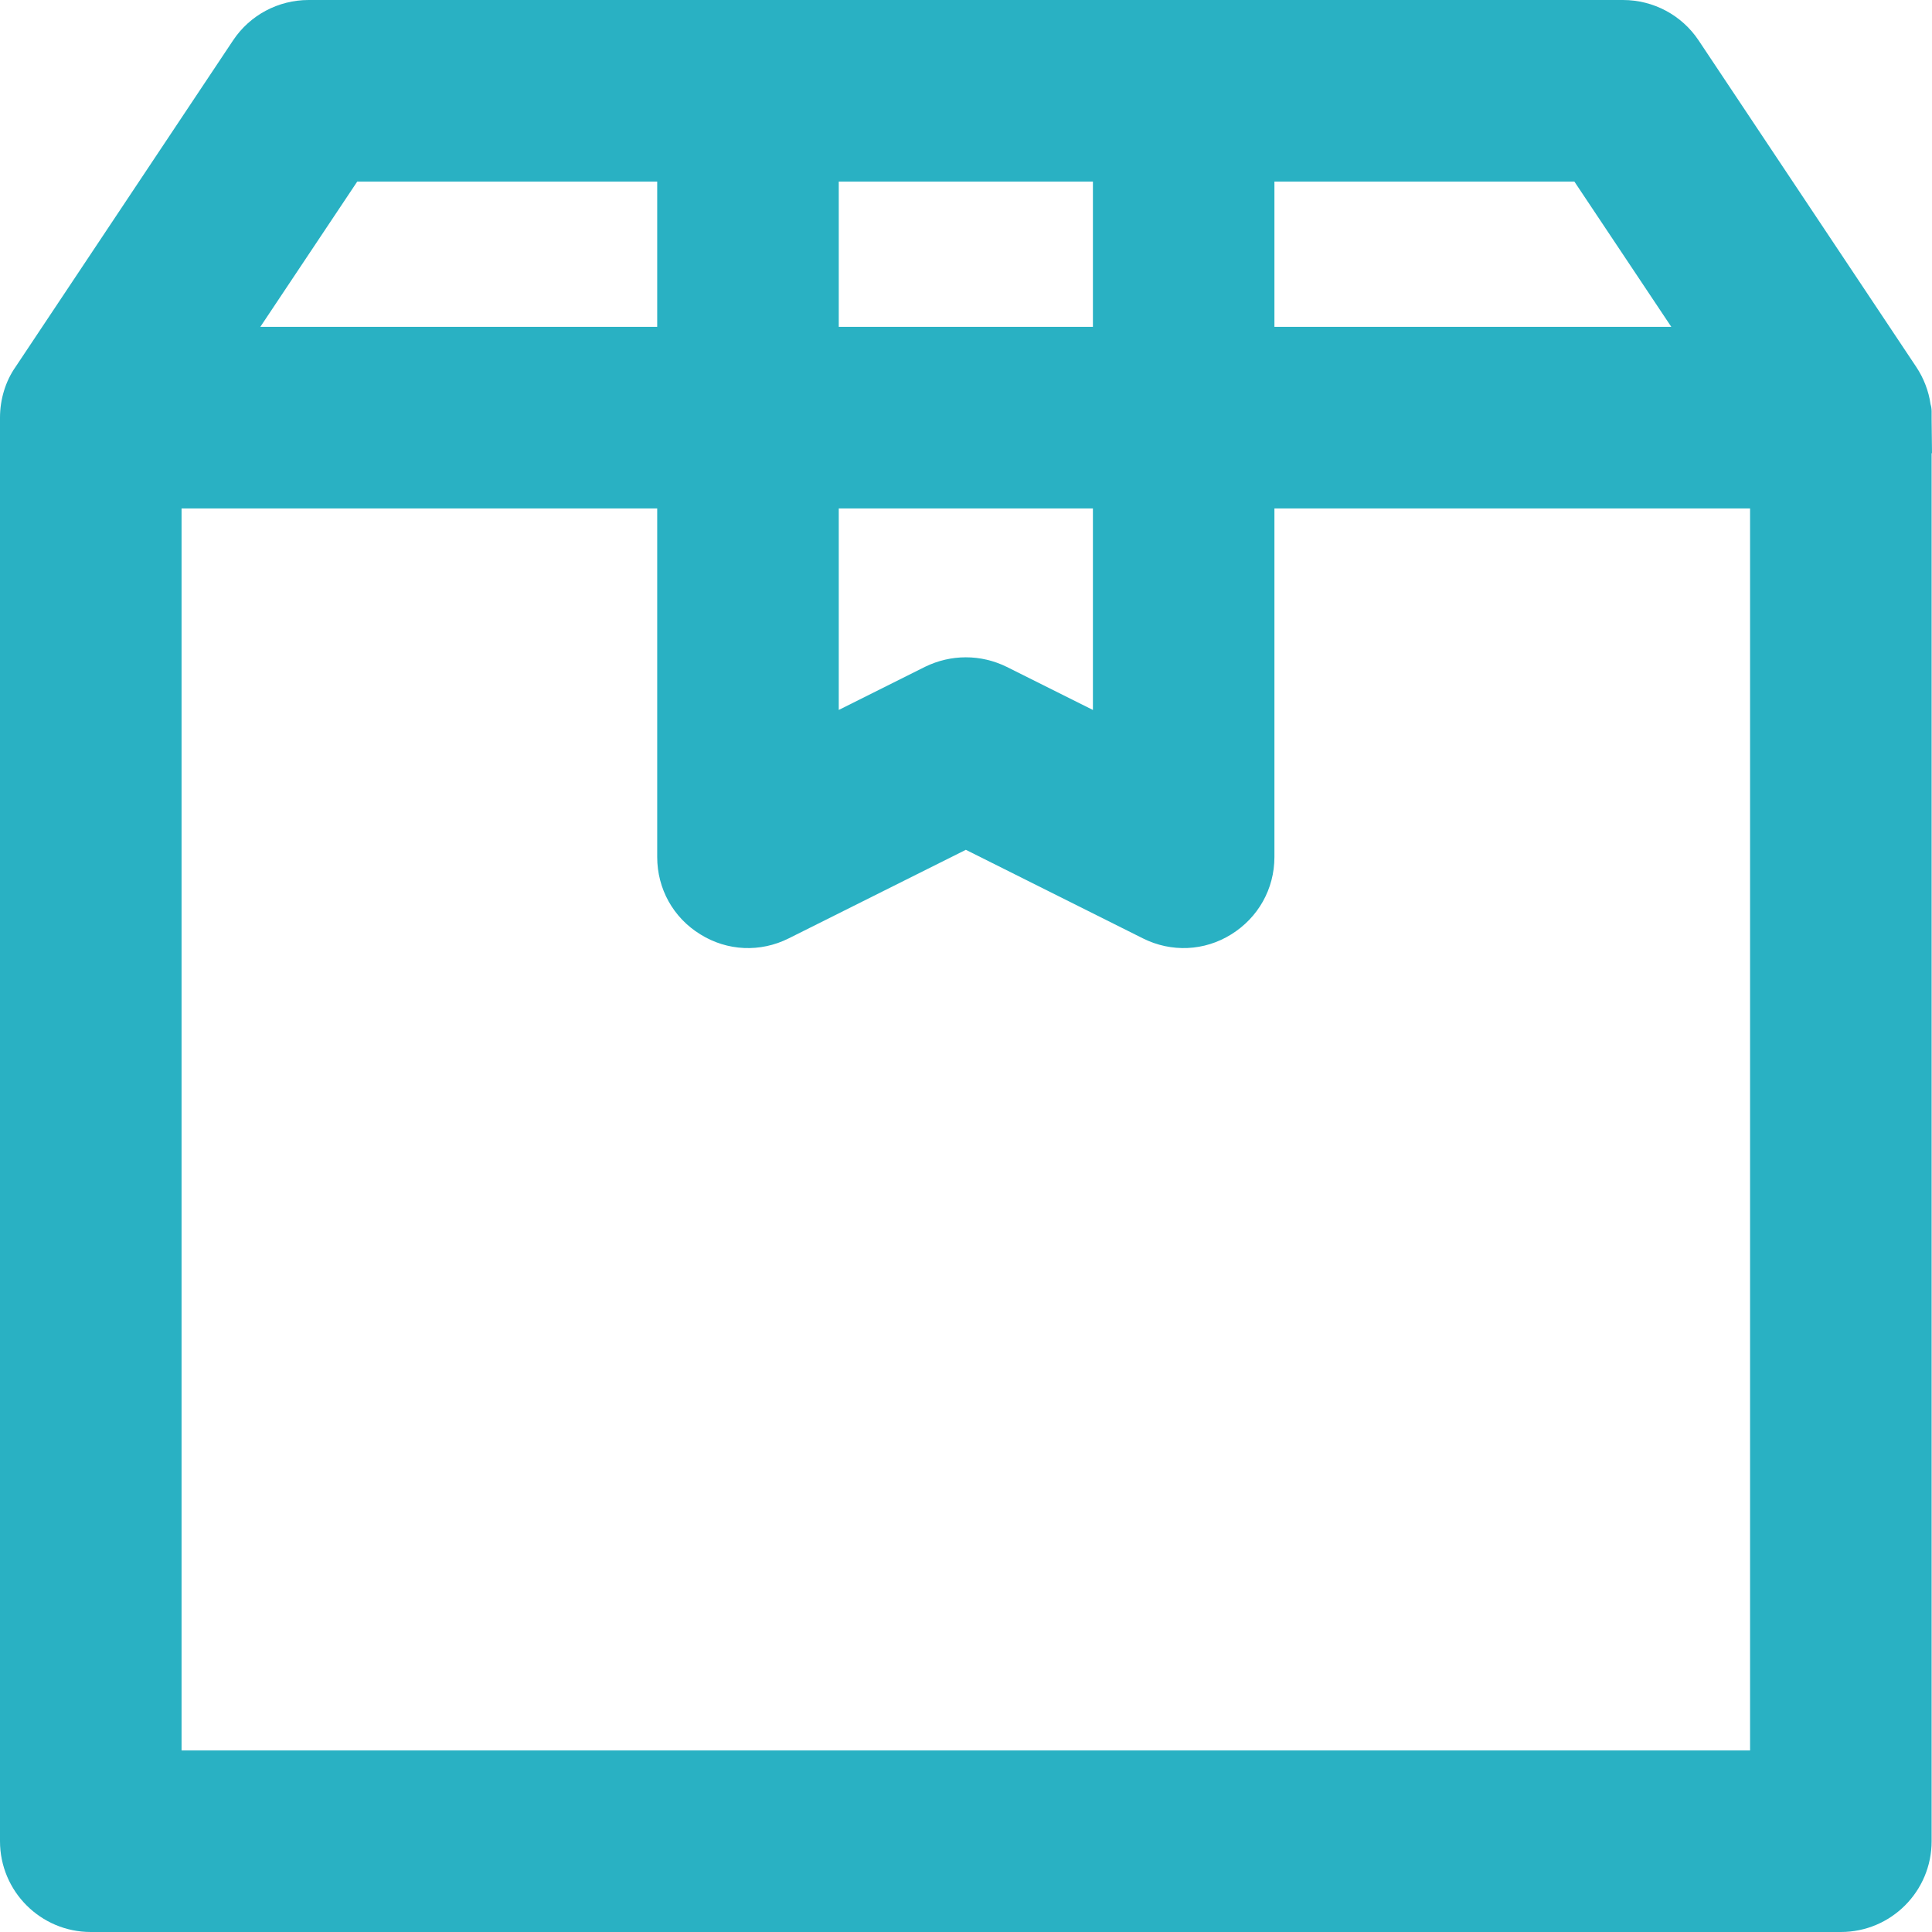 <svg width="36" height="36" viewBox="0 0 36 36" fill="none" xmlns="http://www.w3.org/2000/svg">
<path d="M36 8.445L35.993 7.816V7.782V7.748V7.687C35.993 7.687 35.993 7.687 35.993 7.68V7.667C35.993 7.62 35.986 7.572 35.973 7.532C35.939 7.288 35.844 7.044 35.709 6.841L31.65 0.751C31.338 0.284 30.811 0 30.242 0H5.751C5.182 0 4.655 0.284 4.344 0.751L0.291 6.835C0.101 7.105 0 7.444 0 7.782V34.308C0 35.242 0.758 36 1.691 36H34.302C35.236 36 35.993 35.242 35.993 34.308V8.445H36ZM23.747 6.09V3.383H29.336L31.142 6.09H23.747ZM13.051 17.411C13.552 17.723 14.167 17.75 14.695 17.486L17.997 15.835L21.298 17.486C21.826 17.75 22.442 17.723 22.942 17.411C23.443 17.1 23.747 16.565 23.747 15.97V9.474H32.61V32.617H3.383V9.474H12.246V15.97C12.246 16.559 12.543 17.1 13.051 17.411ZM20.365 13.229L18.754 12.424C18.518 12.309 18.261 12.248 17.997 12.248C17.733 12.248 17.476 12.309 17.239 12.424L15.629 13.229V9.474H20.365V13.229ZM15.629 6.09V3.383H20.365V6.09H15.629ZM4.851 6.09L6.657 3.383H12.246V6.09H4.851Z" fill="#29B1C3"/>
</svg>
